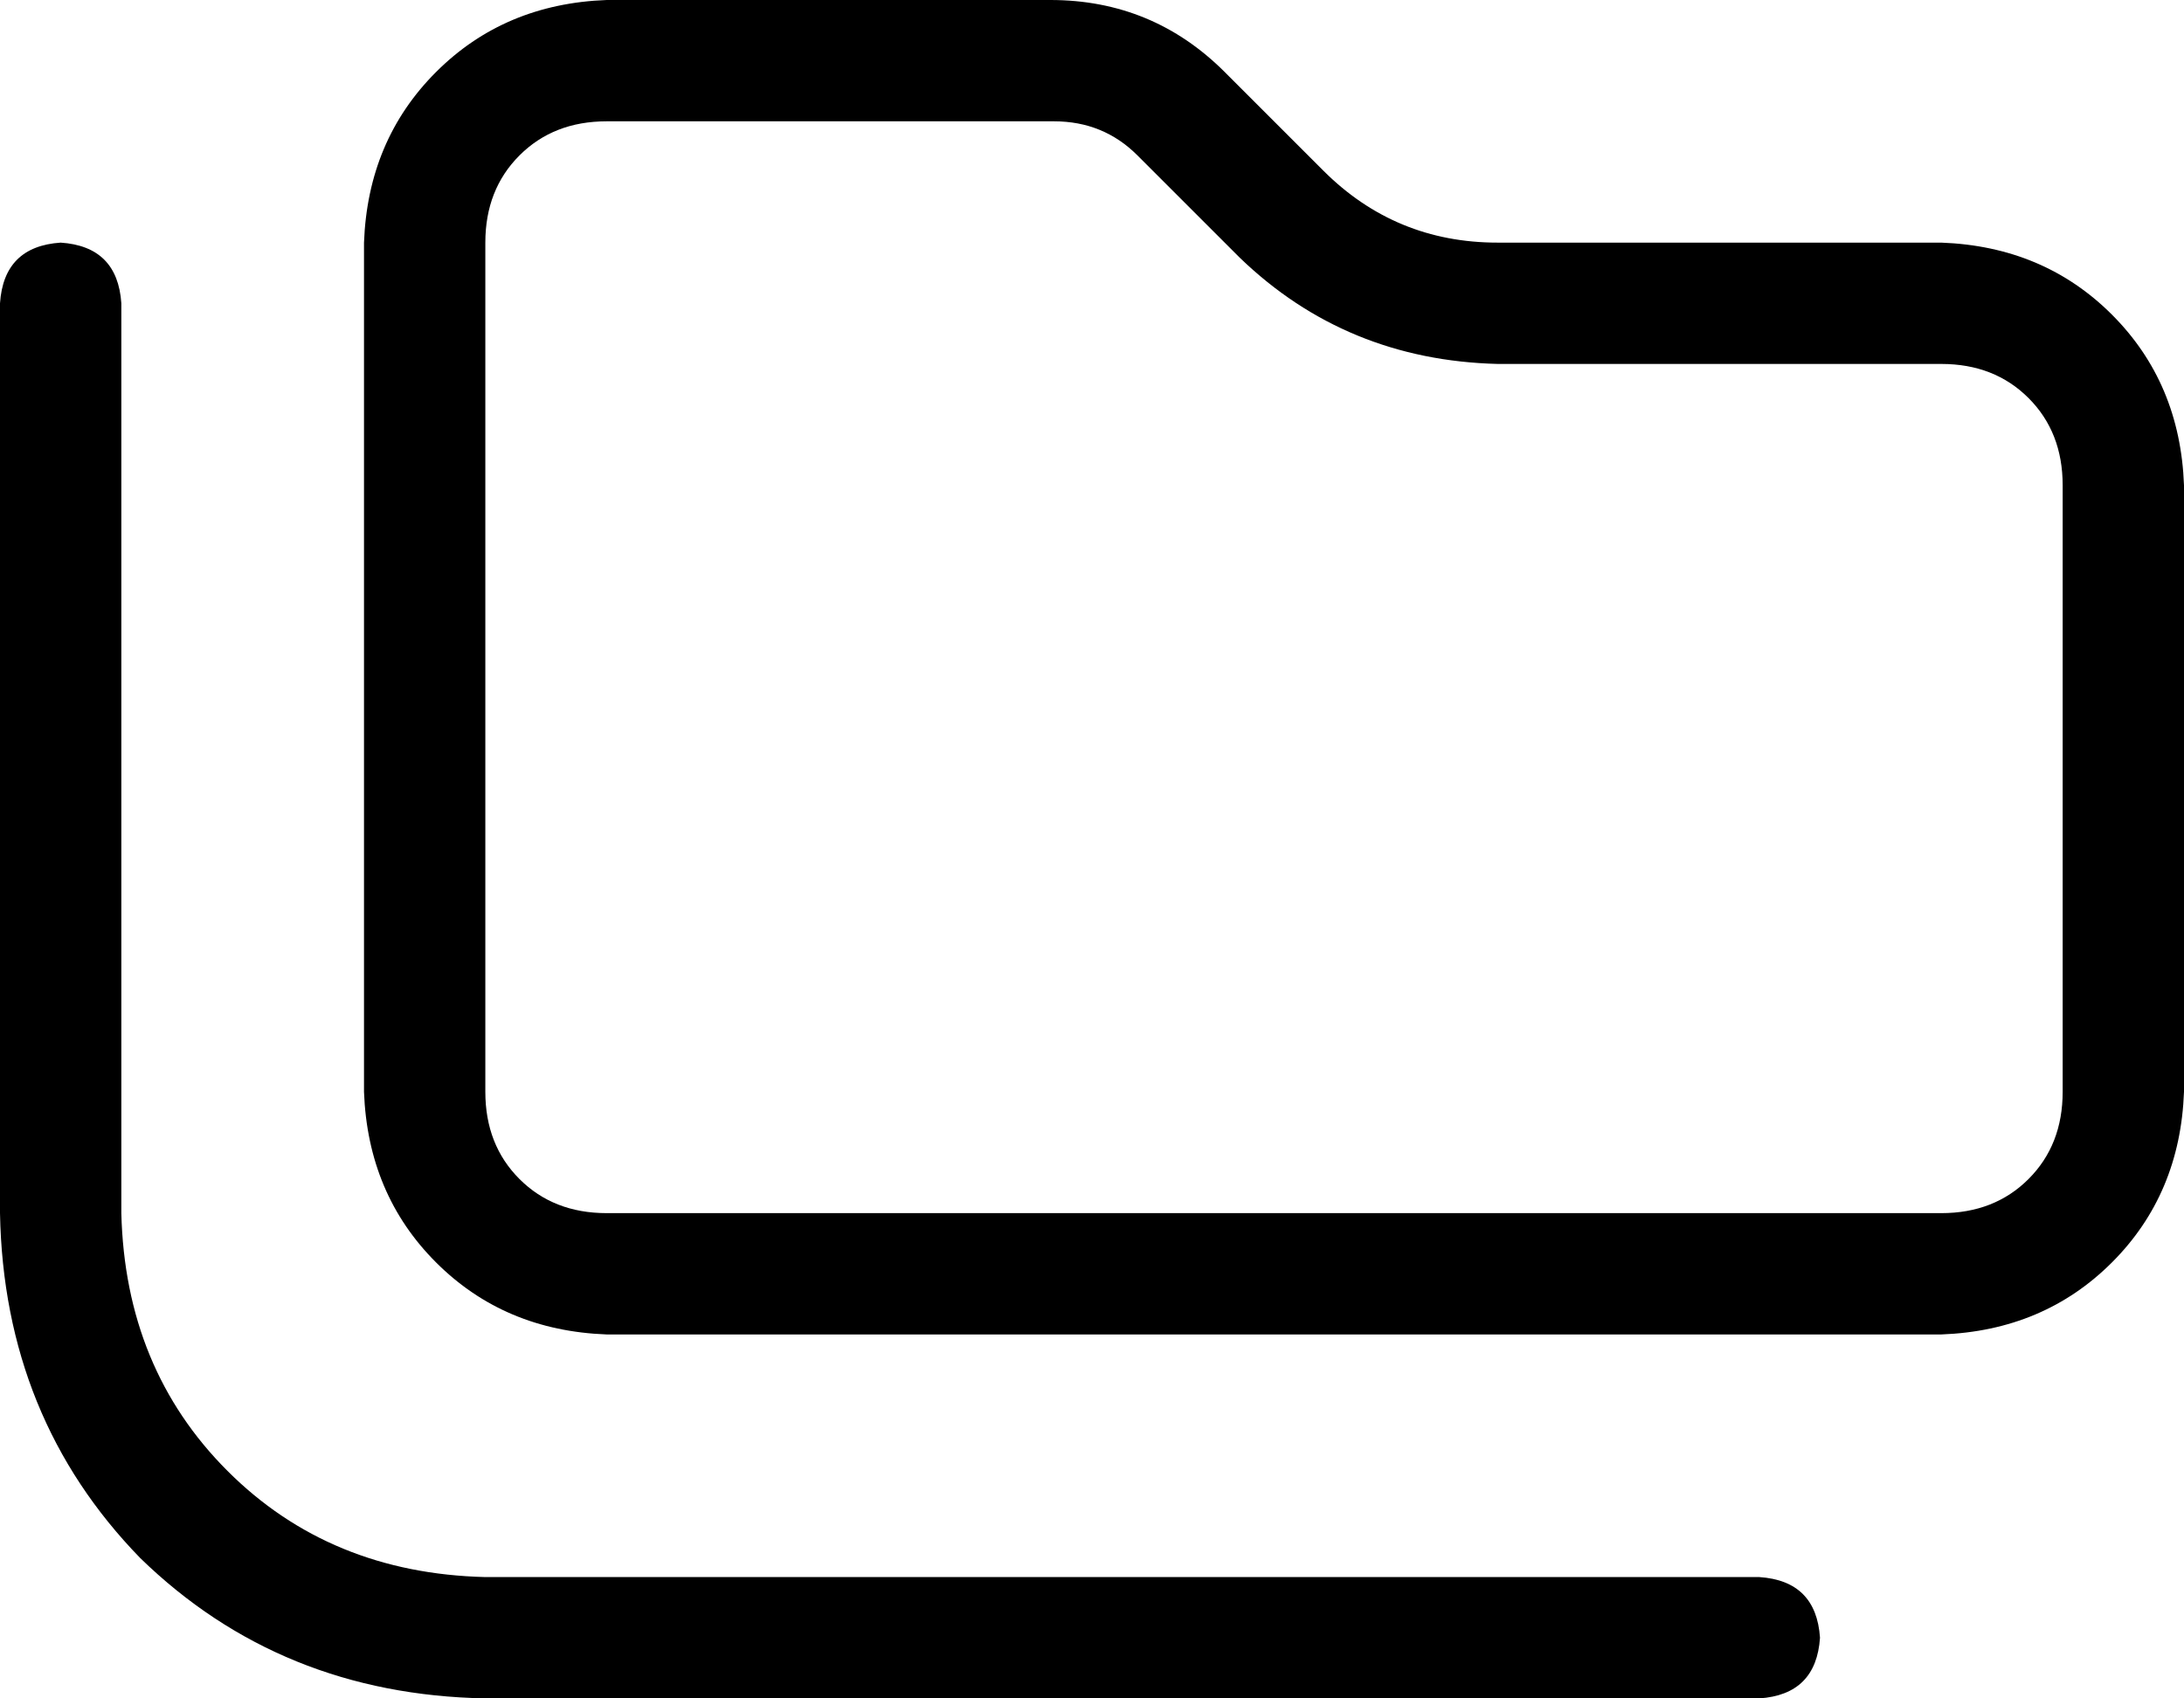 <svg xmlns="http://www.w3.org/2000/svg" viewBox="0 0 576 448">
    <path d="M 512 320 L 160 320 Q 146 320 137 311 Q 128 302 128 288 L 128 64 Q 128 50 137 41 Q 146 32 160 32 L 278 32 Q 291 32 300 41 L 327 68 Q 355 95 395 96 L 512 96 Q 526 96 535 105 Q 544 114 544 128 L 544 288 Q 544 302 535 311 Q 526 320 512 320 L 512 320 Z M 349 45 L 323 19 Q 304 0 277 0 L 160 0 Q 133 1 115 19 Q 97 37 96 64 L 96 288 Q 97 315 115 333 Q 133 351 160 352 L 512 352 Q 539 351 557 333 Q 575 315 576 288 L 576 128 Q 575 101 557 83 Q 539 65 512 64 L 395 64 Q 368 64 349 45 L 349 45 Z M 32 80 Q 31 65 16 64 Q 1 65 0 80 L 0 320 Q 1 374 37 411 Q 74 447 128 448 L 464 448 Q 479 447 480 432 Q 479 417 464 416 L 128 416 Q 87 415 60 388 Q 33 361 32 320 L 32 80 L 32 80 Z"/>
</svg>

